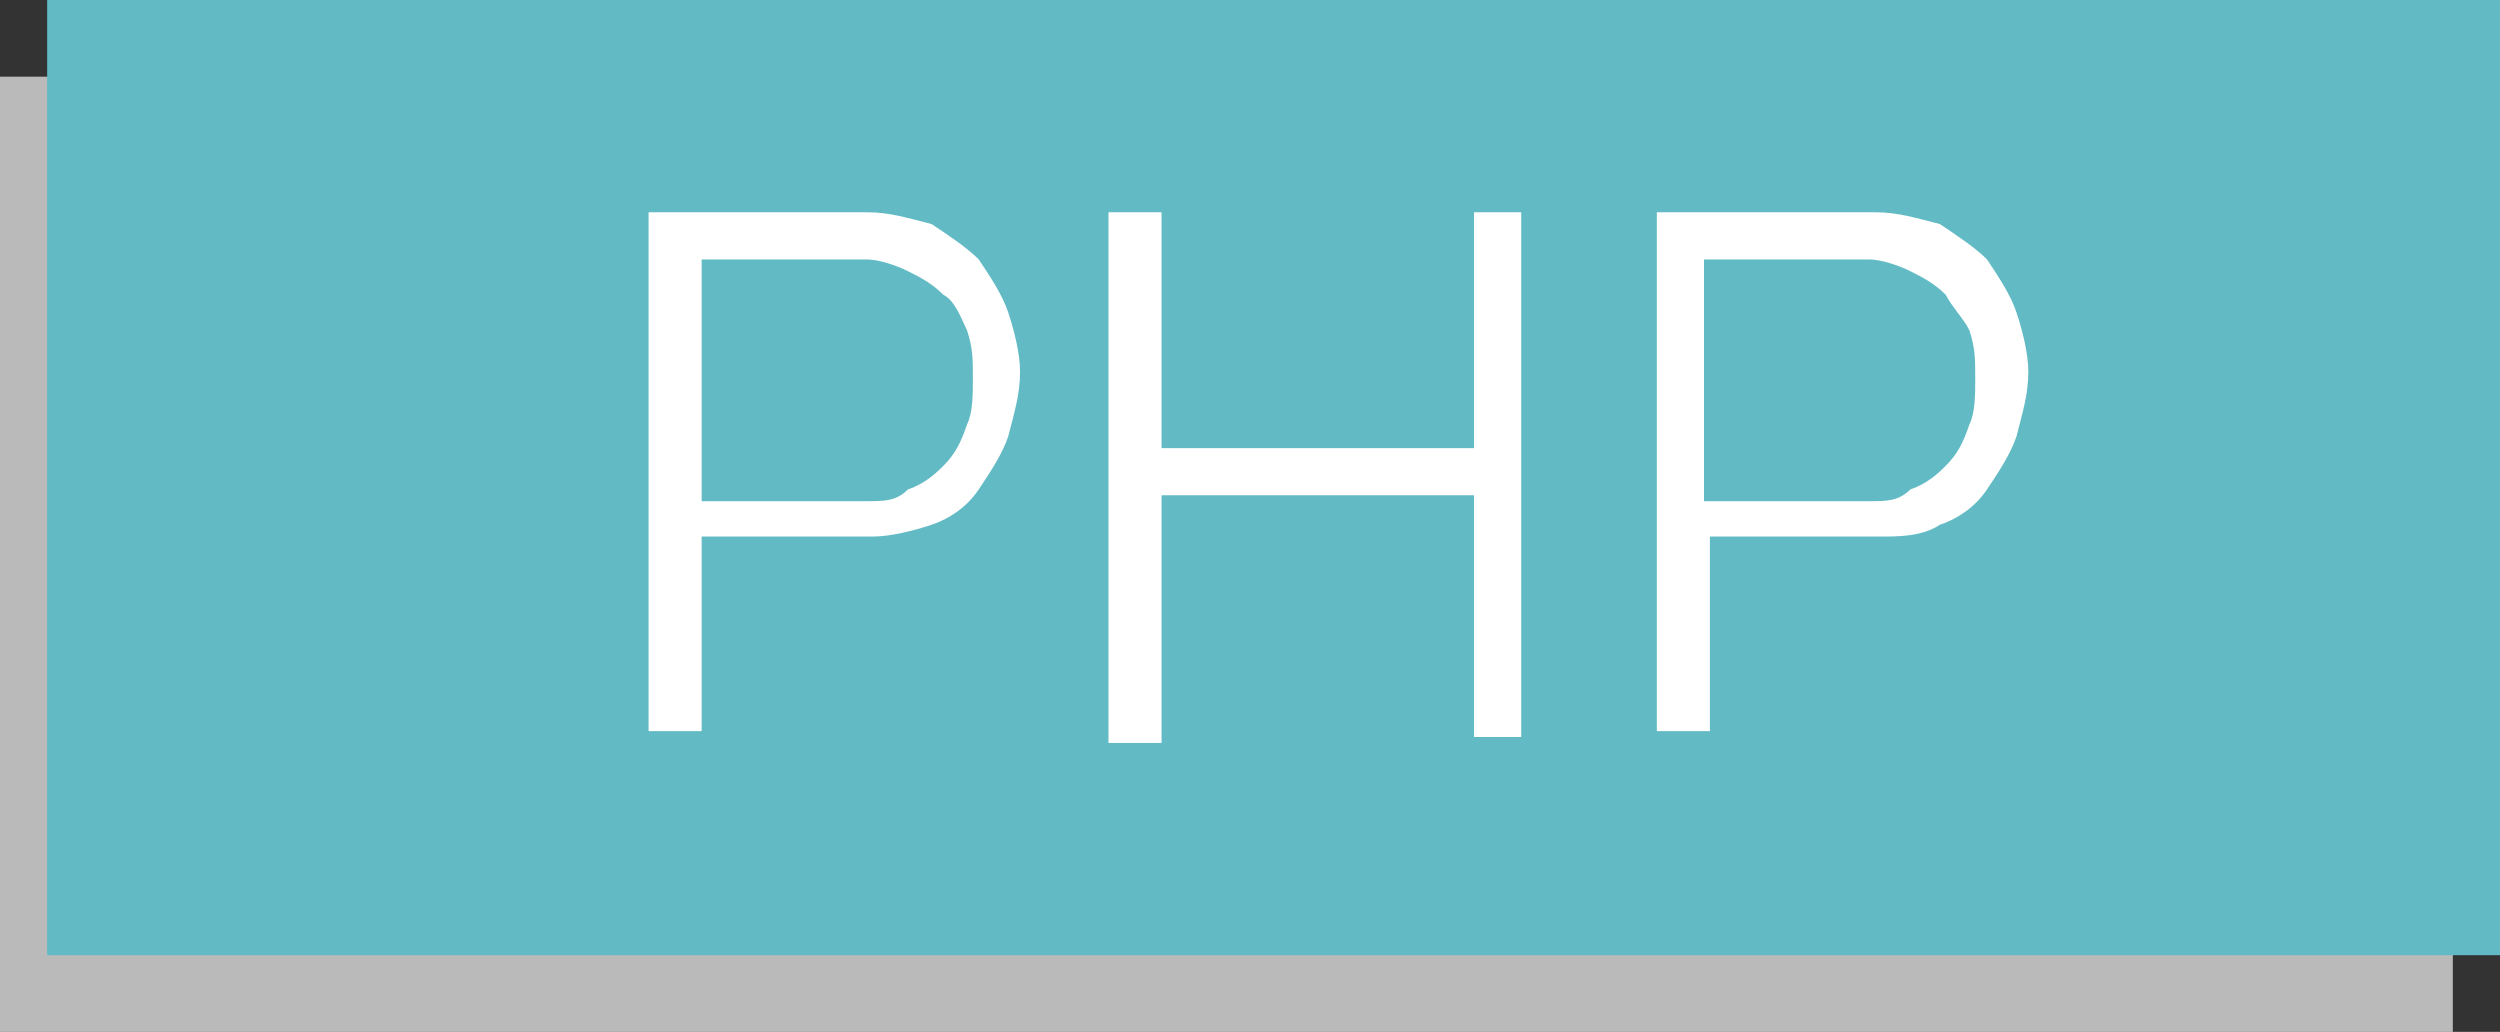 <!-- Generator: Adobe Illustrator 19.2.0, SVG Export Plug-In  -->
<svg version="1.1"
	 xmlns="http://www.w3.org/2000/svg" xmlns:xlink="http://www.w3.org/1999/xlink" xmlns:a="http://ns.adobe.com/AdobeSVGViewerExtensions/3.0/"
	 x="0px" y="0px" width="42.4px" height="17.5px" viewBox="0 0 42.4 17.5" style="enable-background:new 0 0 42.4 17.5;"
	 xml:space="preserve">
<rect x="0" y="0" width="42.4" height="17.5" fill="#333333" stroke="none"/>
<style type="text/css">
	.st0{opacity:0.75;fill:#E6E6E6;}
	.st1{fill:#61BAC4;}
	.st2{fill:#FFFFFF;}
</style>
<defs>
</defs>
<rect y="1.3" class="st0" width="41.6" height="16.2"/>
<g>
	<rect x="0.8" class="st1" width="41.6" height="16.2"/>
	<g>
		<path class="st2" d="M11,12.5V3.6h3.7c0.4,0,0.7,0.1,1.1,0.2c0.3,0.2,0.6,0.4,0.8,0.6c0.2,0.3,0.4,0.6,0.5,0.9
			c0.1,0.3,0.2,0.7,0.2,1c0,0.4-0.1,0.7-0.2,1.1c-0.1,0.3-0.3,0.6-0.5,0.9c-0.2,0.3-0.5,0.5-0.8,0.6s-0.7,0.2-1,0.2h-2.9v3.3H11z
			 M11.9,8.5h2.8c0.3,0,0.5,0,0.7-0.2C15.7,8.2,15.9,8,16,7.9c0.2-0.2,0.3-0.4,0.4-0.7c0.1-0.2,0.1-0.5,0.1-0.8c0-0.3,0-0.5-0.1-0.8
			c-0.1-0.2-0.2-0.5-0.4-0.6c-0.2-0.2-0.4-0.3-0.6-0.4c-0.2-0.1-0.5-0.2-0.7-0.2h-2.8V8.5z"/>
		<path class="st2" d="M25.8,3.6v8.9H25V8.4h-5.3v4.2h-0.9V3.6h0.9v4H25v-4H25.8z"/>
		<path class="st2" d="M28.1,12.5V3.6h3.7c0.4,0,0.7,0.1,1.1,0.2c0.3,0.2,0.6,0.4,0.8,0.6c0.2,0.3,0.4,0.6,0.5,0.9
			c0.1,0.3,0.2,0.7,0.2,1c0,0.4-0.1,0.7-0.2,1.1c-0.1,0.3-0.3,0.6-0.5,0.9c-0.2,0.3-0.5,0.5-0.8,0.6c-0.3,0.2-0.7,0.2-1,0.2h-2.9
			v3.3H28.1z M28.9,8.5h2.8c0.3,0,0.5,0,0.7-0.2C32.7,8.2,32.9,8,33,7.9c0.2-0.2,0.3-0.4,0.4-0.7c0.1-0.2,0.1-0.5,0.1-0.8
			c0-0.3,0-0.5-0.1-0.8C33.3,5.4,33.1,5.2,33,5c-0.2-0.2-0.4-0.3-0.6-0.4c-0.2-0.1-0.5-0.2-0.7-0.2h-2.8V8.5z"/>
	</g>
</g>
</svg>
